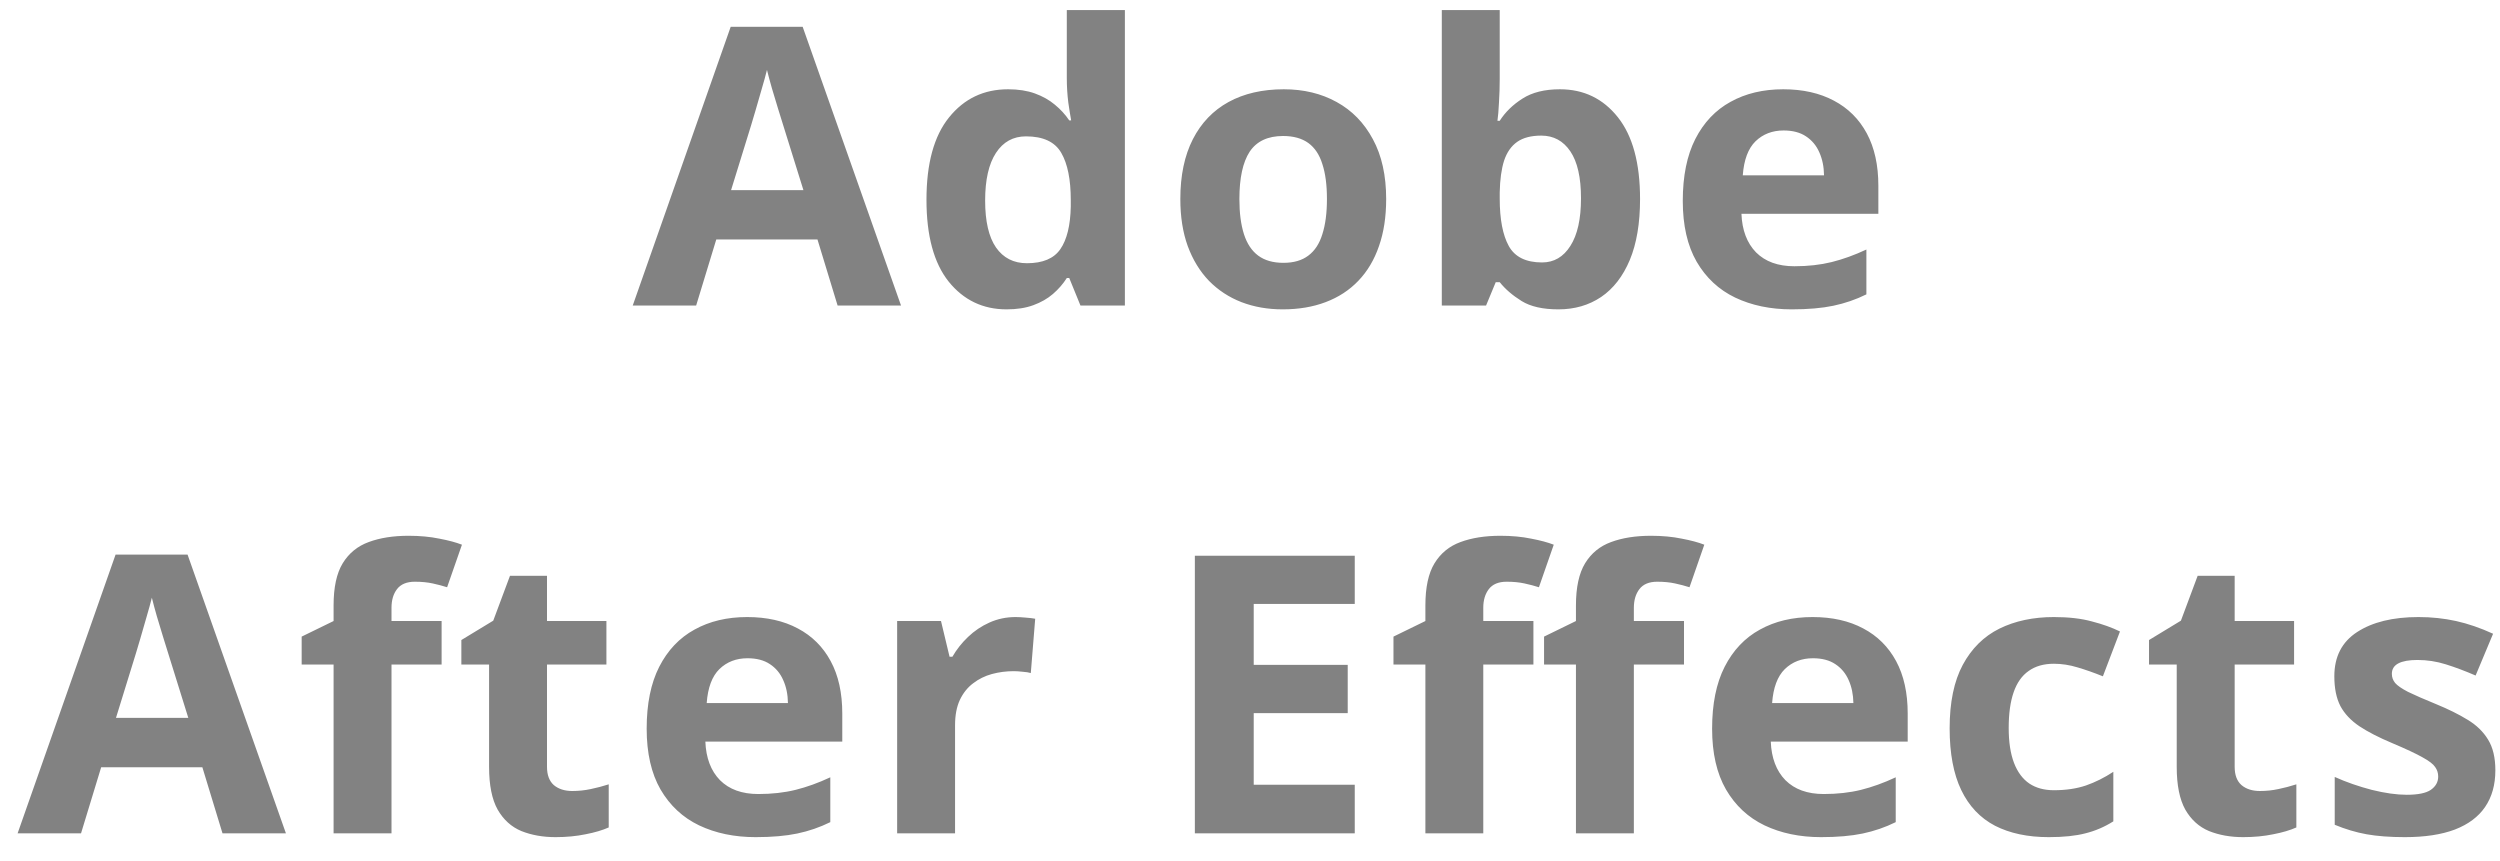 <svg width="90" height="31" viewBox="0 0 90 31" fill="none" xmlns="http://www.w3.org/2000/svg">
<path d="M30.154 11L29.429 8.621H25.786L25.061 11H22.778L26.305 0.965H28.896L32.437 11H30.154ZM28.923 6.844L28.199 4.52C28.153 4.365 28.092 4.166 28.014 3.925C27.941 3.679 27.866 3.43 27.789 3.18C27.716 2.924 27.657 2.703 27.611 2.517C27.565 2.703 27.502 2.936 27.419 3.214C27.342 3.487 27.267 3.747 27.194 3.993C27.121 4.239 27.069 4.415 27.037 4.52L26.319 6.844H28.923ZM36.238 11.137C35.385 11.137 34.69 10.804 34.153 10.139C33.619 9.469 33.353 8.487 33.353 7.192C33.353 5.884 33.624 4.896 34.166 4.226C34.709 3.551 35.417 3.214 36.292 3.214C36.657 3.214 36.978 3.264 37.256 3.364C37.534 3.465 37.773 3.599 37.974 3.768C38.179 3.936 38.352 4.125 38.493 4.335H38.562C38.535 4.189 38.5 3.975 38.459 3.692C38.423 3.405 38.405 3.111 38.405 2.811V0.363H40.496V11H38.897L38.493 10.009H38.405C38.272 10.218 38.106 10.41 37.906 10.583C37.71 10.752 37.475 10.886 37.201 10.986C36.928 11.087 36.607 11.137 36.238 11.137ZM36.969 9.476C37.539 9.476 37.94 9.307 38.172 8.97C38.409 8.628 38.535 8.115 38.548 7.432V7.206C38.548 6.463 38.434 5.896 38.206 5.504C37.978 5.107 37.555 4.909 36.935 4.909C36.475 4.909 36.114 5.107 35.855 5.504C35.595 5.9 35.465 6.472 35.465 7.22C35.465 7.967 35.595 8.53 35.855 8.908C36.119 9.286 36.49 9.476 36.969 9.476ZM49.902 7.165C49.902 7.803 49.816 8.368 49.643 8.86C49.474 9.353 49.226 9.77 48.898 10.111C48.574 10.449 48.182 10.704 47.722 10.877C47.266 11.05 46.751 11.137 46.177 11.137C45.639 11.137 45.145 11.05 44.693 10.877C44.247 10.704 43.857 10.449 43.524 10.111C43.196 9.77 42.941 9.353 42.759 8.86C42.581 8.368 42.492 7.803 42.492 7.165C42.492 6.317 42.643 5.6 42.943 5.012C43.244 4.424 43.672 3.977 44.228 3.672C44.785 3.367 45.448 3.214 46.218 3.214C46.933 3.214 47.567 3.367 48.118 3.672C48.674 3.977 49.109 4.424 49.424 5.012C49.743 5.6 49.902 6.317 49.902 7.165ZM44.618 7.165C44.618 7.666 44.673 8.088 44.782 8.43C44.892 8.771 45.062 9.029 45.295 9.202C45.527 9.375 45.83 9.462 46.204 9.462C46.573 9.462 46.872 9.375 47.1 9.202C47.332 9.029 47.501 8.771 47.605 8.43C47.715 8.088 47.77 7.666 47.77 7.165C47.77 6.659 47.715 6.24 47.605 5.907C47.501 5.57 47.332 5.317 47.1 5.148C46.867 4.98 46.564 4.896 46.19 4.896C45.639 4.896 45.238 5.085 44.987 5.463C44.741 5.841 44.618 6.409 44.618 7.165ZM53.99 0.363V2.838C53.99 3.125 53.981 3.41 53.963 3.692C53.949 3.975 53.931 4.194 53.908 4.349H53.99C54.191 4.034 54.464 3.768 54.81 3.549C55.157 3.326 55.605 3.214 56.157 3.214C57.014 3.214 57.709 3.549 58.242 4.219C58.775 4.889 59.042 5.871 59.042 7.165C59.042 8.035 58.919 8.767 58.673 9.359C58.426 9.947 58.082 10.392 57.64 10.692C57.198 10.989 56.686 11.137 56.102 11.137C55.542 11.137 55.1 11.037 54.776 10.836C54.453 10.635 54.191 10.41 53.99 10.159H53.846L53.498 11H51.905V0.363H53.99ZM55.487 4.882C55.122 4.882 54.833 4.957 54.619 5.107C54.405 5.258 54.247 5.483 54.147 5.784C54.051 6.085 53.999 6.465 53.99 6.926V7.151C53.99 7.894 54.099 8.464 54.318 8.86C54.537 9.252 54.936 9.448 55.514 9.448C55.943 9.448 56.282 9.25 56.533 8.854C56.788 8.457 56.916 7.885 56.916 7.138C56.916 6.39 56.788 5.827 56.533 5.449C56.278 5.071 55.929 4.882 55.487 4.882ZM64.196 3.214C64.902 3.214 65.51 3.351 66.021 3.624C66.531 3.893 66.926 4.285 67.204 4.8C67.481 5.315 67.621 5.944 67.621 6.687V7.698H62.692C62.715 8.286 62.89 8.749 63.218 9.086C63.551 9.419 64.011 9.585 64.599 9.585C65.087 9.585 65.533 9.535 65.939 9.435C66.344 9.334 66.761 9.184 67.19 8.983V10.597C66.812 10.784 66.415 10.92 66 11.007C65.59 11.093 65.091 11.137 64.503 11.137C63.738 11.137 63.059 10.995 62.466 10.713C61.878 10.43 61.416 10 61.079 9.421C60.746 8.842 60.58 8.113 60.58 7.233C60.58 6.34 60.73 5.597 61.031 5.005C61.336 4.408 61.76 3.961 62.302 3.665C62.844 3.364 63.476 3.214 64.196 3.214ZM64.209 4.697C63.804 4.697 63.467 4.827 63.198 5.087C62.933 5.347 62.781 5.755 62.74 6.311H65.665C65.661 6.001 65.604 5.725 65.495 5.483C65.39 5.242 65.23 5.05 65.016 4.909C64.806 4.768 64.537 4.697 64.209 4.697ZM8.01 30L7.285 27.621H3.642L2.917 30H0.634L4.161 19.965H6.752L10.293 30H8.01ZM6.779 25.844L6.055 23.52C6.009 23.365 5.948 23.166 5.87 22.925C5.797 22.679 5.722 22.43 5.645 22.18C5.572 21.924 5.512 21.703 5.467 21.517C5.421 21.703 5.357 21.936 5.275 22.214C5.198 22.487 5.123 22.747 5.05 22.993C4.977 23.239 4.925 23.415 4.893 23.52L4.175 25.844H6.779ZM15.898 23.923H14.094V30H12.009V23.923H10.86V22.918L12.009 22.357V21.797C12.009 21.145 12.118 20.639 12.337 20.279C12.56 19.915 12.872 19.66 13.273 19.514C13.679 19.363 14.157 19.288 14.709 19.288C15.114 19.288 15.483 19.322 15.816 19.391C16.149 19.454 16.42 19.527 16.63 19.609L16.096 21.141C15.937 21.09 15.764 21.045 15.577 21.004C15.39 20.963 15.176 20.942 14.934 20.942C14.643 20.942 14.428 21.031 14.292 21.209C14.16 21.382 14.094 21.605 14.094 21.879V22.357H15.898V23.923ZM20.601 28.476C20.829 28.476 21.05 28.453 21.264 28.407C21.483 28.362 21.699 28.305 21.914 28.236V29.788C21.69 29.888 21.412 29.97 21.08 30.034C20.751 30.102 20.391 30.137 20 30.137C19.544 30.137 19.134 30.064 18.769 29.918C18.409 29.768 18.124 29.51 17.915 29.145C17.709 28.776 17.607 28.264 17.607 27.607V23.923H16.609V23.041L17.757 22.344L18.359 20.73H19.692V22.357H21.831V23.923H19.692V27.607C19.692 27.899 19.774 28.118 19.938 28.264C20.107 28.405 20.328 28.476 20.601 28.476ZM26.897 22.214C27.603 22.214 28.212 22.351 28.722 22.624C29.232 22.893 29.627 23.285 29.904 23.8C30.183 24.315 30.322 24.944 30.322 25.686V26.698H25.393C25.416 27.286 25.591 27.749 25.919 28.086C26.252 28.419 26.712 28.585 27.3 28.585C27.788 28.585 28.234 28.535 28.64 28.435C29.045 28.334 29.462 28.184 29.891 27.983V29.597C29.513 29.784 29.116 29.92 28.701 30.007C28.291 30.093 27.792 30.137 27.204 30.137C26.439 30.137 25.76 29.995 25.167 29.713C24.579 29.43 24.117 29 23.779 28.421C23.447 27.842 23.28 27.113 23.28 26.233C23.28 25.34 23.431 24.597 23.732 24.005C24.037 23.408 24.461 22.961 25.003 22.665C25.545 22.364 26.177 22.214 26.897 22.214ZM26.91 23.697C26.505 23.697 26.168 23.827 25.899 24.087C25.634 24.347 25.482 24.755 25.441 25.311H28.366C28.362 25.001 28.305 24.725 28.195 24.483C28.091 24.242 27.931 24.05 27.717 23.909C27.507 23.768 27.238 23.697 26.91 23.697ZM36.562 22.214C36.667 22.214 36.788 22.221 36.925 22.234C37.066 22.244 37.18 22.257 37.267 22.275L37.109 24.23C37.041 24.208 36.943 24.192 36.815 24.183C36.692 24.169 36.585 24.162 36.494 24.162C36.225 24.162 35.963 24.196 35.708 24.265C35.457 24.333 35.232 24.445 35.031 24.6C34.831 24.75 34.671 24.951 34.553 25.201C34.439 25.447 34.382 25.75 34.382 26.11V30H32.297V22.357H33.876L34.184 23.643H34.286C34.436 23.383 34.623 23.146 34.847 22.932C35.075 22.713 35.332 22.54 35.619 22.412C35.911 22.28 36.225 22.214 36.562 22.214ZM48.771 30H43.015V20.006H48.771V21.742H45.134V23.936H48.518V25.673H45.134V28.25H48.771V30ZM55.203 23.923H53.398V30H51.314V23.923H50.165V22.918L51.314 22.357V21.797C51.314 21.145 51.423 20.639 51.642 20.279C51.865 19.915 52.177 19.66 52.578 19.514C52.984 19.363 53.462 19.288 54.014 19.288C54.419 19.288 54.788 19.322 55.121 19.391C55.454 19.454 55.725 19.527 55.935 19.609L55.401 21.141C55.242 21.09 55.069 21.045 54.882 21.004C54.695 20.963 54.481 20.942 54.239 20.942C53.948 20.942 53.733 21.031 53.597 21.209C53.465 21.382 53.398 21.605 53.398 21.879V22.357H55.203V23.923ZM60.624 23.923H58.819V30H56.734V23.923H55.586V22.918L56.734 22.357V21.797C56.734 21.145 56.844 20.639 57.063 20.279C57.286 19.915 57.598 19.66 57.999 19.514C58.405 19.363 58.883 19.288 59.435 19.288C59.84 19.288 60.209 19.322 60.542 19.391C60.875 19.454 61.146 19.527 61.355 19.609L60.822 21.141C60.663 21.09 60.49 21.045 60.303 21.004C60.116 20.963 59.902 20.942 59.66 20.942C59.369 20.942 59.154 21.031 59.018 21.209C58.886 21.382 58.819 21.605 58.819 21.879V22.357H60.624V23.923ZM65.252 22.214C65.958 22.214 66.567 22.351 67.077 22.624C67.587 22.893 67.982 23.285 68.26 23.8C68.538 24.315 68.677 24.944 68.677 25.686V26.698H63.748C63.771 27.286 63.946 27.749 64.274 28.086C64.607 28.419 65.067 28.585 65.655 28.585C66.143 28.585 66.589 28.535 66.995 28.435C67.4 28.334 67.817 28.184 68.246 27.983V29.597C67.868 29.784 67.471 29.92 67.056 30.007C66.646 30.093 66.147 30.137 65.559 30.137C64.794 30.137 64.115 29.995 63.522 29.713C62.934 29.43 62.472 29 62.135 28.421C61.802 27.842 61.636 27.113 61.636 26.233C61.636 25.34 61.786 24.597 62.087 24.005C62.392 23.408 62.816 22.961 63.358 22.665C63.901 22.364 64.532 22.214 65.252 22.214ZM65.265 23.697C64.86 23.697 64.523 23.827 64.254 24.087C63.989 24.347 63.837 24.755 63.796 25.311H66.722C66.717 25.001 66.66 24.725 66.551 24.483C66.446 24.242 66.286 24.05 66.072 23.909C65.862 23.768 65.594 23.697 65.265 23.697ZM73.755 30.137C72.999 30.137 72.354 30 71.821 29.727C71.288 29.449 70.882 29.02 70.604 28.441C70.326 27.863 70.187 27.122 70.187 26.22C70.187 25.285 70.344 24.524 70.659 23.936C70.978 23.344 71.418 22.909 71.978 22.631C72.543 22.353 73.197 22.214 73.94 22.214C74.469 22.214 74.924 22.266 75.307 22.371C75.695 22.471 76.032 22.592 76.319 22.733L75.704 24.347C75.376 24.215 75.07 24.107 74.788 24.025C74.505 23.939 74.222 23.895 73.94 23.895C73.575 23.895 73.272 23.982 73.031 24.155C72.789 24.324 72.609 24.579 72.491 24.921C72.372 25.263 72.313 25.691 72.313 26.206C72.313 26.712 72.377 27.131 72.504 27.464C72.632 27.797 72.817 28.045 73.058 28.209C73.3 28.369 73.594 28.448 73.94 28.448C74.373 28.448 74.758 28.391 75.095 28.277C75.433 28.159 75.761 27.995 76.08 27.785V29.569C75.761 29.77 75.426 29.913 75.075 30C74.728 30.091 74.289 30.137 73.755 30.137ZM81.357 28.476C81.585 28.476 81.806 28.453 82.02 28.407C82.239 28.362 82.455 28.305 82.669 28.236V29.788C82.446 29.888 82.168 29.97 81.835 30.034C81.507 30.102 81.147 30.137 80.755 30.137C80.299 30.137 79.889 30.064 79.525 29.918C79.165 29.768 78.88 29.51 78.67 29.145C78.465 28.776 78.362 28.264 78.362 27.607V23.923H77.365V23.041L78.513 22.344L79.115 20.73H80.448V22.357H82.587V23.923H80.448V27.607C80.448 27.899 80.529 28.118 80.694 28.264C80.862 28.405 81.083 28.476 81.357 28.476ZM89.833 27.73C89.833 28.25 89.71 28.69 89.464 29.05C89.222 29.405 88.86 29.676 88.377 29.863C87.894 30.046 87.292 30.137 86.572 30.137C86.039 30.137 85.581 30.102 85.198 30.034C84.82 29.966 84.437 29.852 84.05 29.692V27.97C84.465 28.157 84.909 28.311 85.383 28.435C85.861 28.553 86.281 28.612 86.641 28.612C87.046 28.612 87.336 28.553 87.509 28.435C87.686 28.311 87.775 28.152 87.775 27.956C87.775 27.828 87.739 27.715 87.666 27.614C87.598 27.509 87.447 27.393 87.215 27.266C86.982 27.134 86.618 26.963 86.121 26.753C85.642 26.552 85.248 26.35 84.938 26.145C84.633 25.939 84.405 25.698 84.255 25.42C84.109 25.137 84.036 24.78 84.036 24.347C84.036 23.64 84.309 23.109 84.856 22.754C85.408 22.394 86.144 22.214 87.064 22.214C87.538 22.214 87.99 22.262 88.418 22.357C88.851 22.453 89.295 22.606 89.751 22.815L89.122 24.319C88.744 24.155 88.386 24.021 88.049 23.916C87.716 23.811 87.377 23.759 87.03 23.759C86.725 23.759 86.495 23.8 86.34 23.882C86.185 23.964 86.107 24.089 86.107 24.258C86.107 24.381 86.146 24.49 86.224 24.586C86.306 24.682 86.461 24.789 86.688 24.907C86.921 25.021 87.26 25.169 87.707 25.352C88.14 25.529 88.516 25.716 88.835 25.912C89.154 26.104 89.4 26.343 89.573 26.63C89.746 26.912 89.833 27.279 89.833 27.73Z" fill="#828282"/>
</svg>
